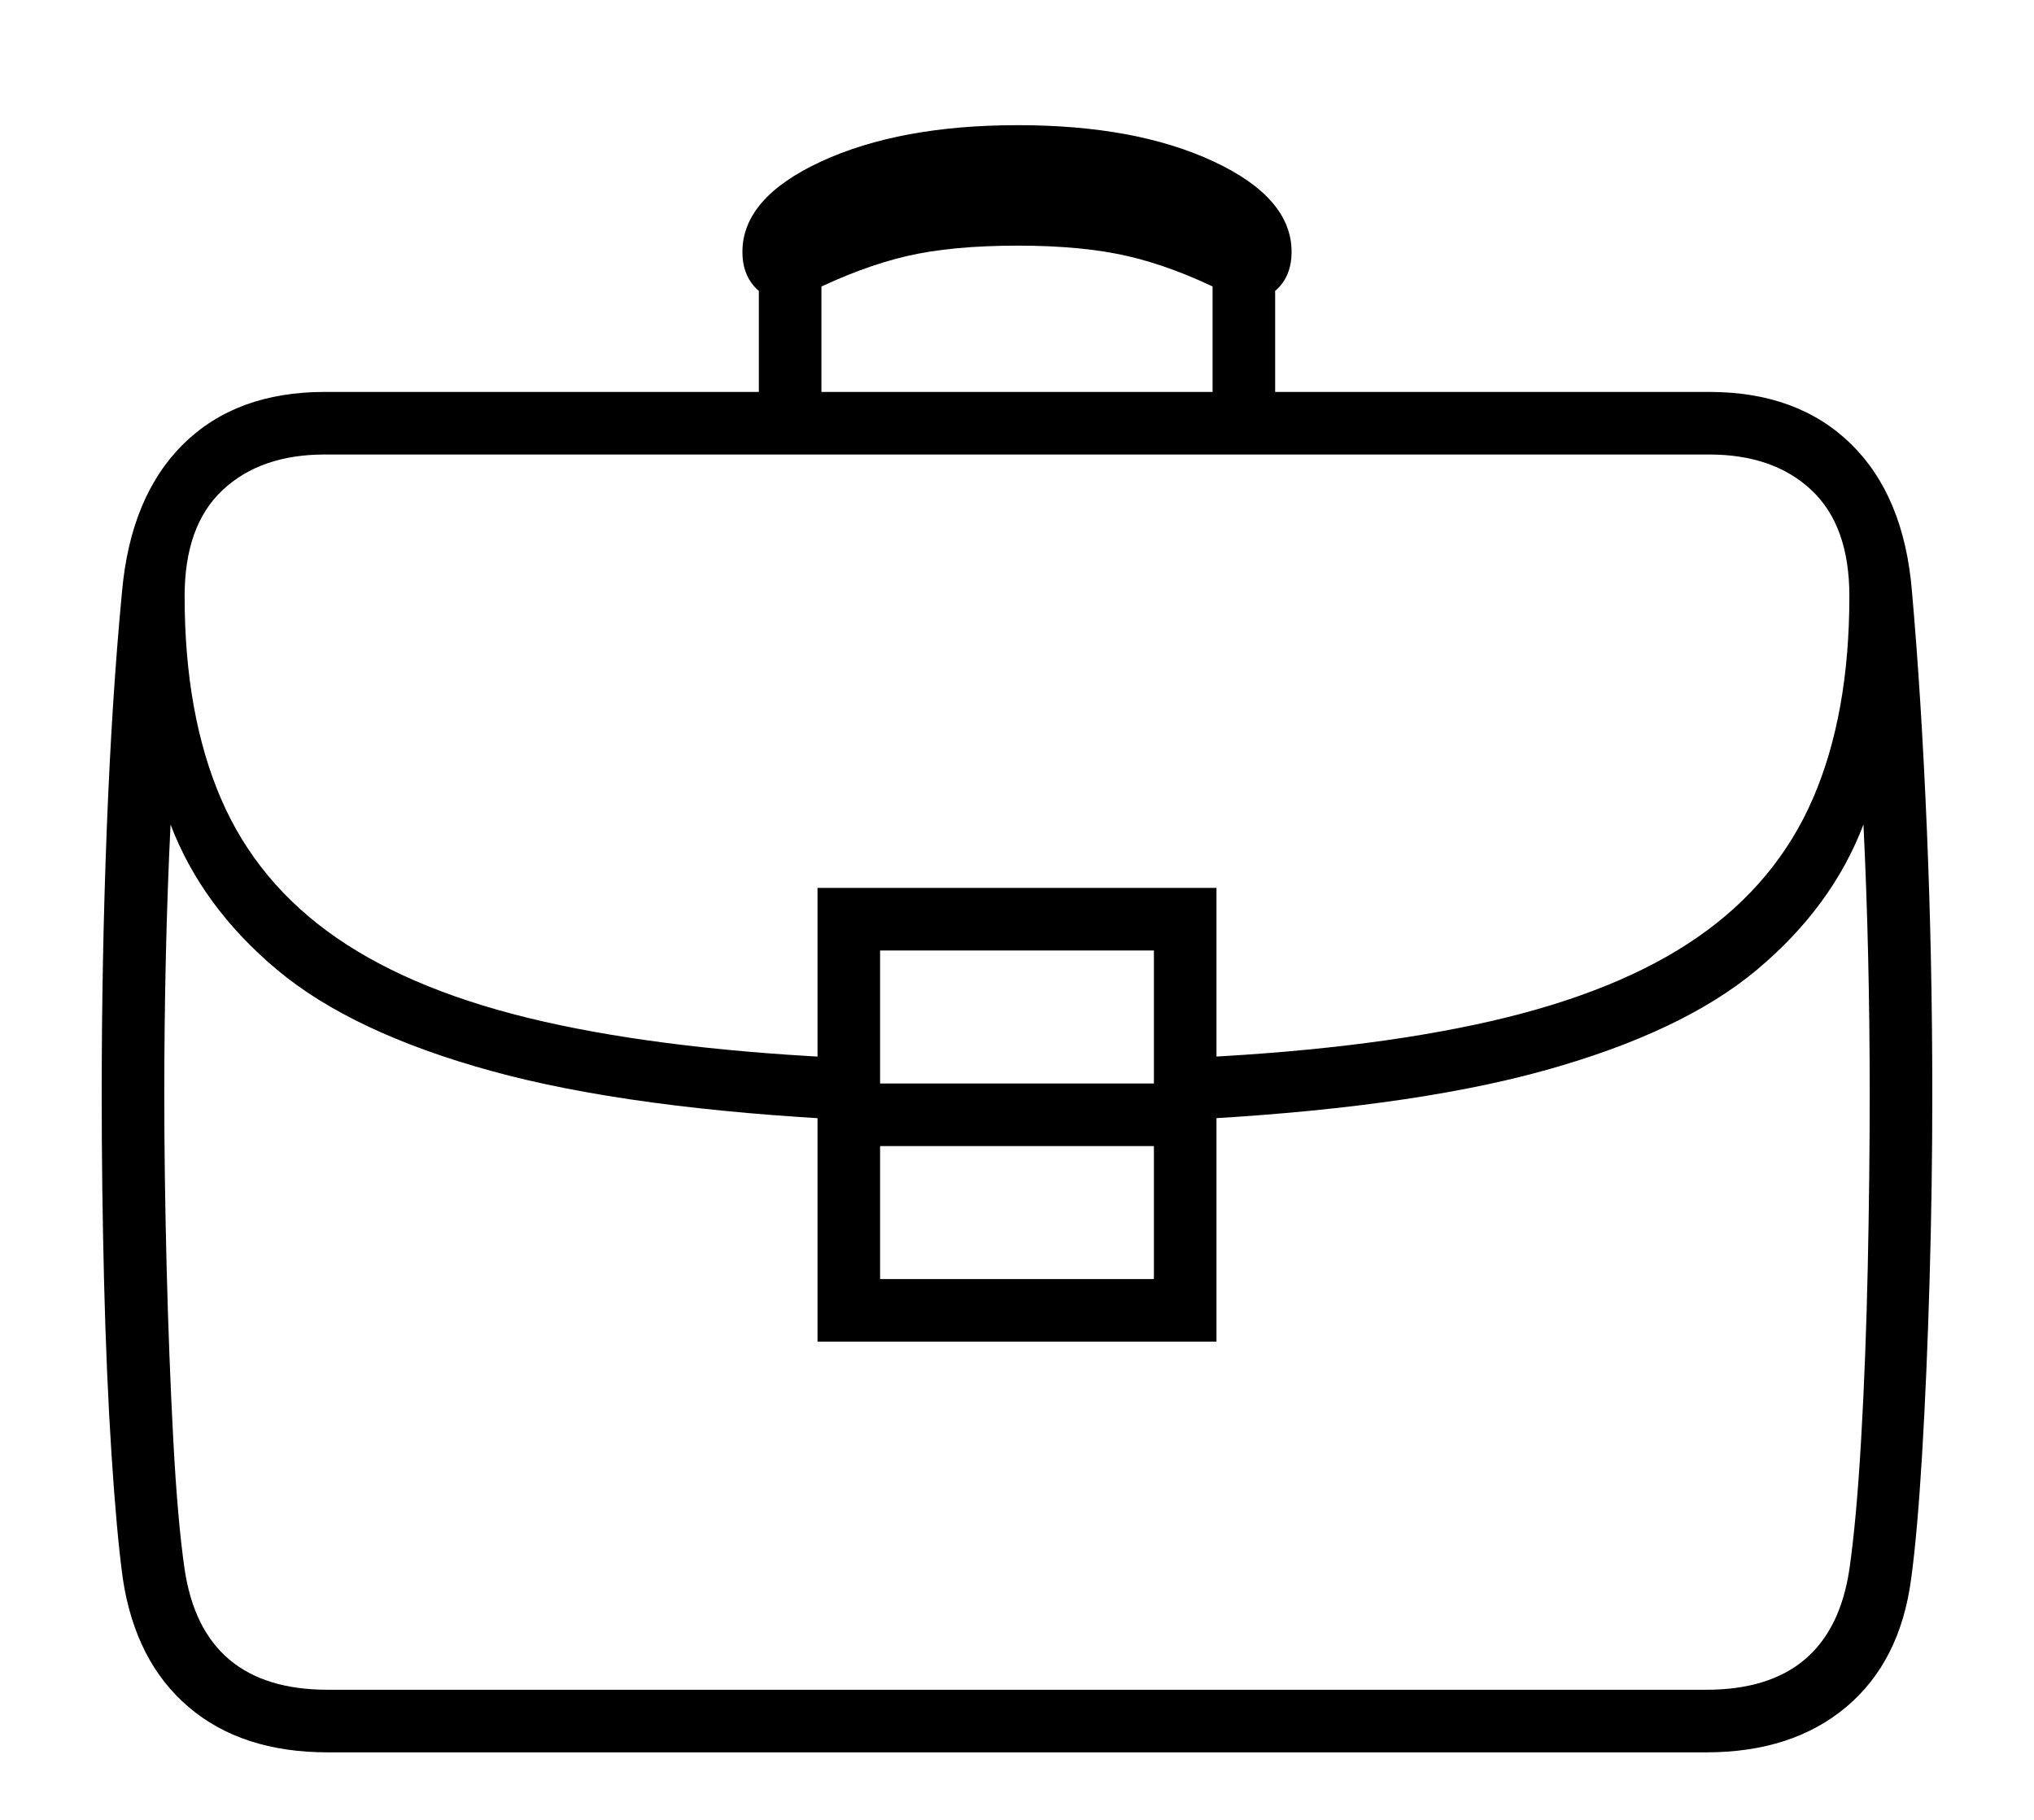<svg viewBox="0 0 2600 2326.951" xmlns="http://www.w3.org/2000/svg"><path d="M419 2240q-110 0-178-58t-84-164q-8-59-14.5-159.5t-9.5-221q-3-120.5-3-238.5 0-173 6.5-340T156 756q11-122 78.5-188.5T415 501h1770q113 0 181 66.5t78 188.5q12 136 19 303t7 340q0 118-3.5 238.5t-9.5 221q-6 100.5-14 159.5-14 106-83 164t-179 58H419zm706-605h350v-170h-350v170zm-80 80v-580h510v580h-510zm-626 445h1762q160 0 183-154 9-62 15-165.5t8.5-221q2.5-117.5 2.5-220.5 0-89-2-176t-6-169q-40 105-136 185.5T1972 1369q-178 49-466 63v-79q235-10 399-47.5t265-107.5q101-70 147.5-177.5T2364 762q0-90-48.5-135.5T2185 581H415q-82 0-130.5 45.5T236 762q0 151 46.5 259t148 178q101.5 70 265 107t397.5 47v79q-287-14-465-63t-274-129.5Q258 1159 218 1054q-4 82-6 169t-2 176q0 103 3 220.5t8.5 221Q227 1944 236 2006q23 154 183 154zm706-775h350v-170h-350v170zM970 525V298h80v227h-80zm32-142q-23 0-38-17t-15-44q0-69 100.5-115.5T1301 160q151 0 250.5 46.5T1651 322q0 27-15 44t-38 17q-14 0-34-10-64-32-122-45.5T1301 314q-85 0-142.5 13.5T1036 373q-20 10-34 10zm548 142V298h80v227h-80z"/></svg>
